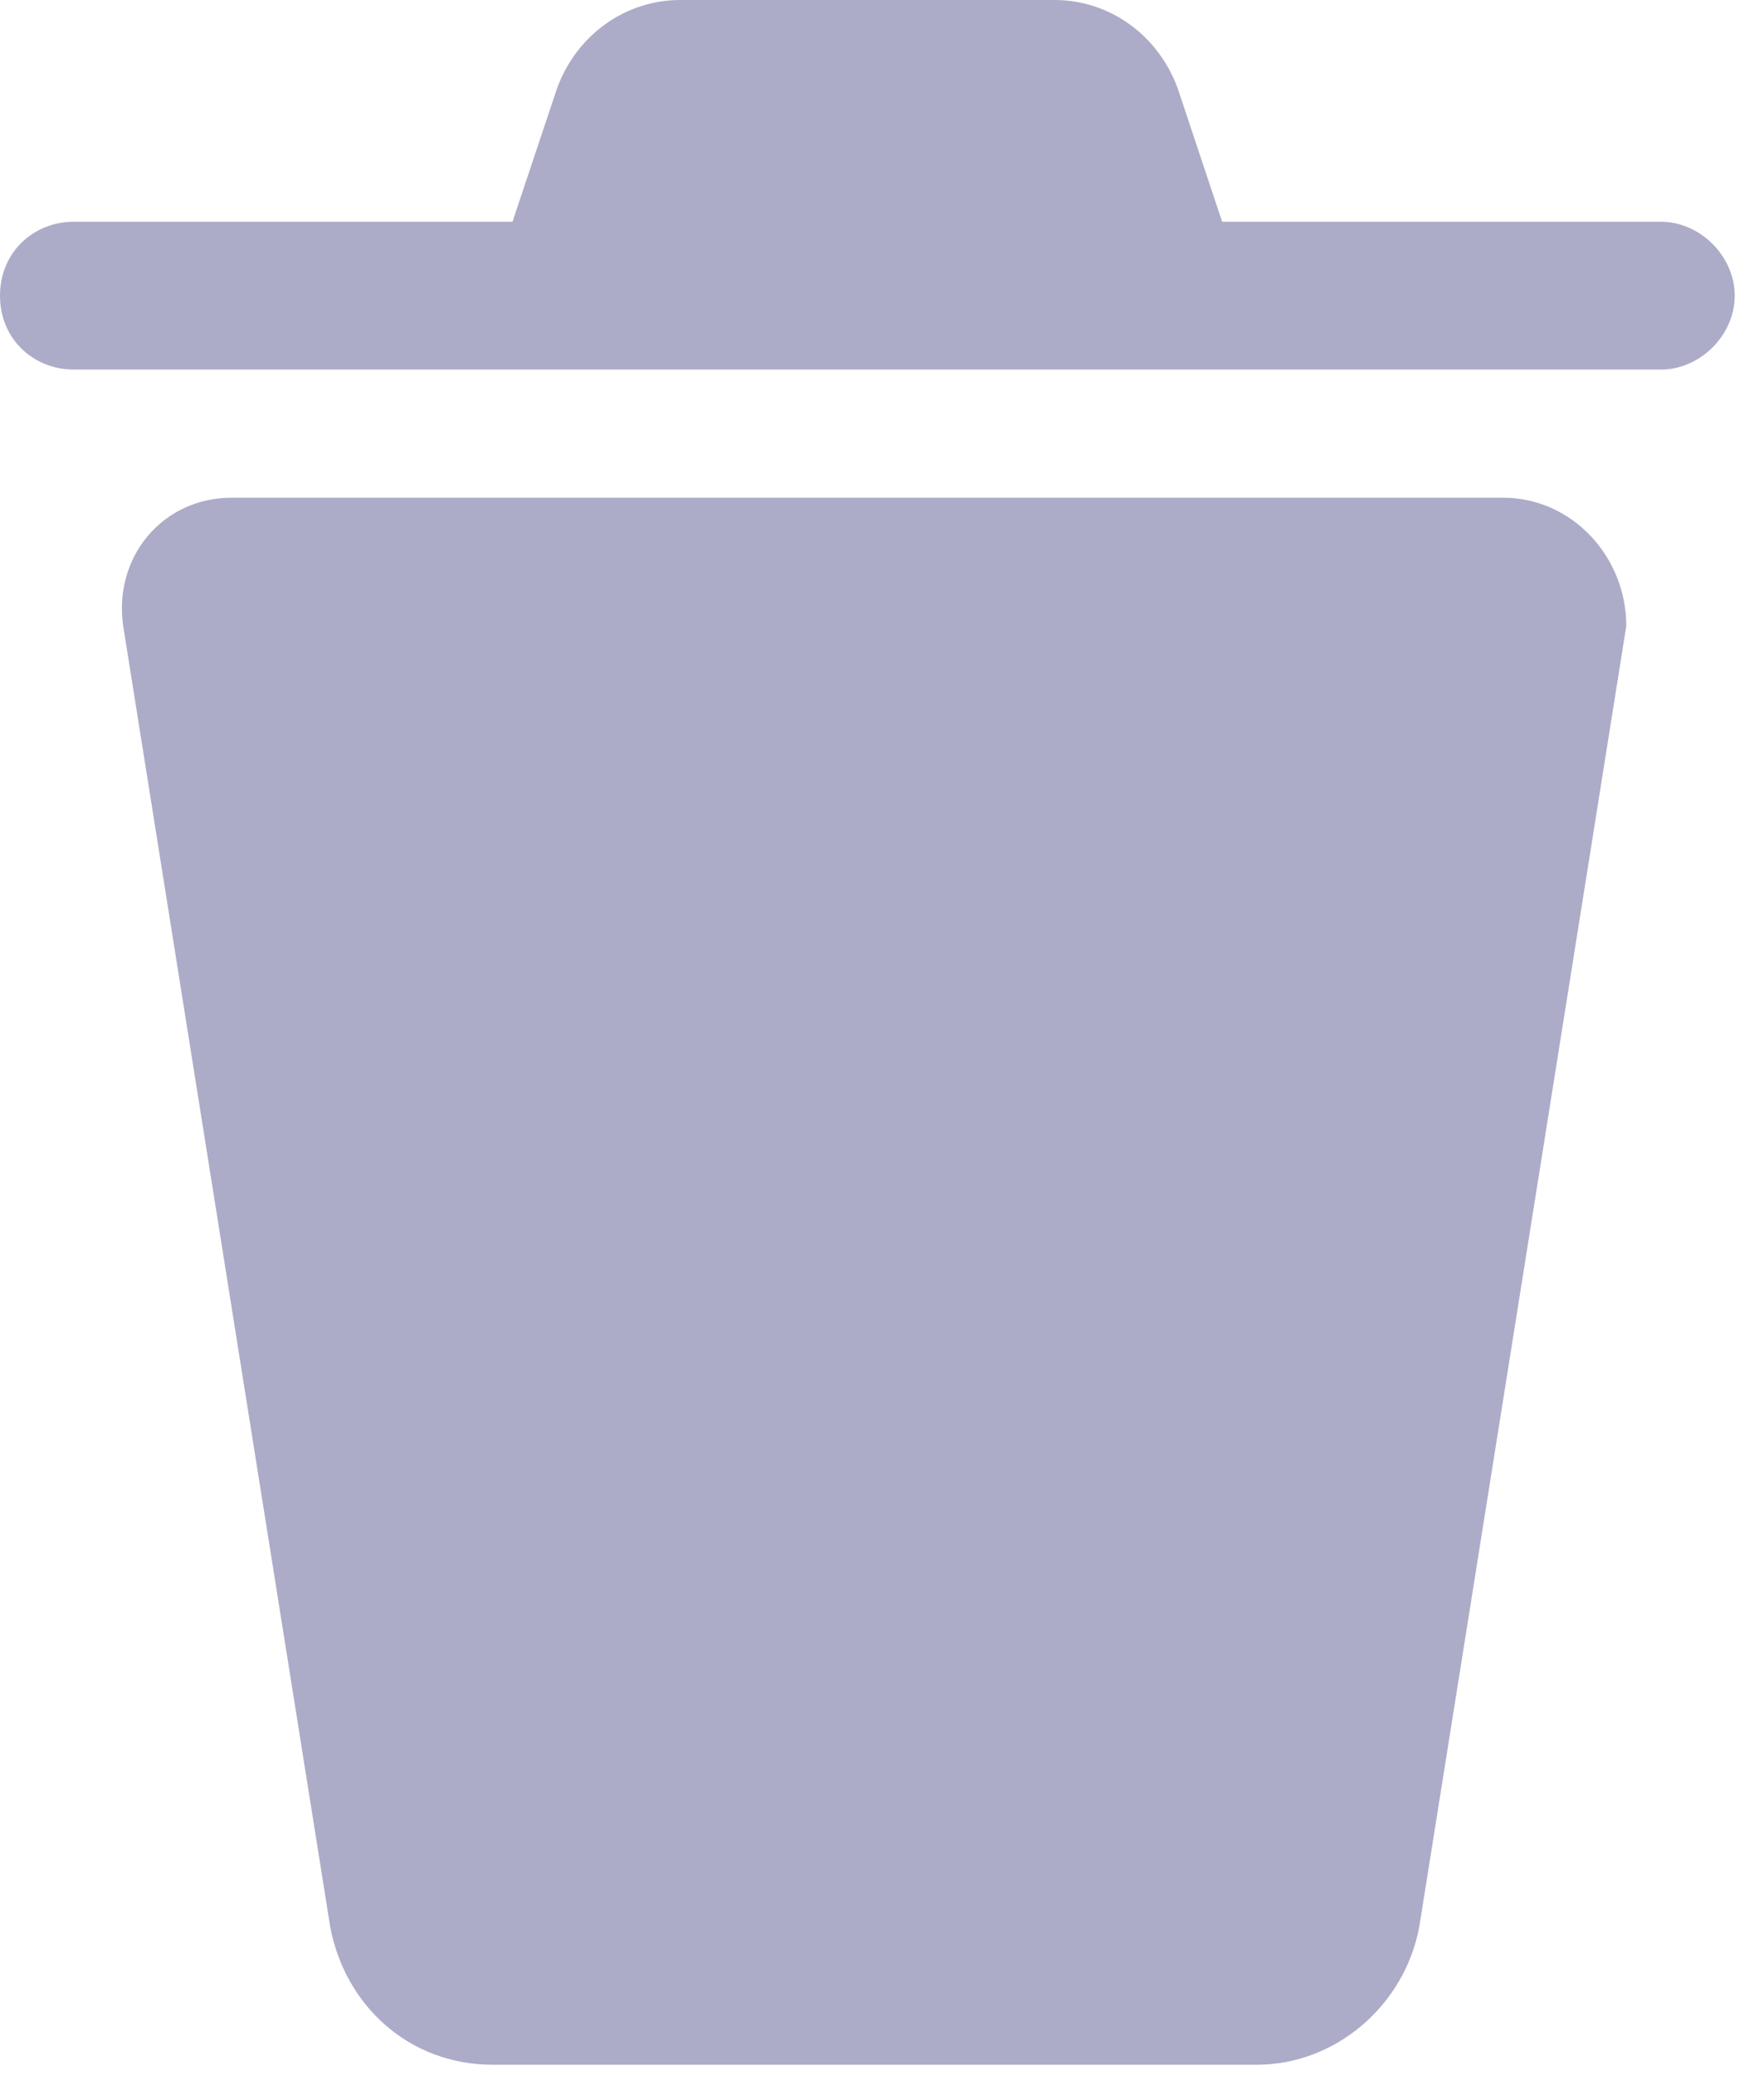 <svg width="17" height="20" viewBox="0 0 17 20" fill="none" xmlns="http://www.w3.org/2000/svg">
<path d="M14.486 4.797H2.232C1.567 4.797 1.092 5.367 1.187 6.032L3.182 18.57C3.325 19.33 3.942 19.9 4.749 19.9H12.111C12.871 19.9 13.536 19.33 13.678 18.57L15.673 6.032C15.673 5.367 15.151 4.797 14.486 4.797Z" fill="#ACACC8"/>
<path d="M16.006 2.137H11.778L11.351 0.855C11.161 0.332 10.686 0 10.164 0H6.554C6.032 0 5.557 0.332 5.367 0.855L4.939 2.137H0.712C0.332 2.137 0 2.422 0 2.85C0 3.277 0.332 3.562 0.712 3.562H16.006C16.385 3.562 16.718 3.23 16.718 2.85C16.718 2.47 16.385 2.137 16.006 2.137Z" fill="#ACACC8"/>
</svg>
